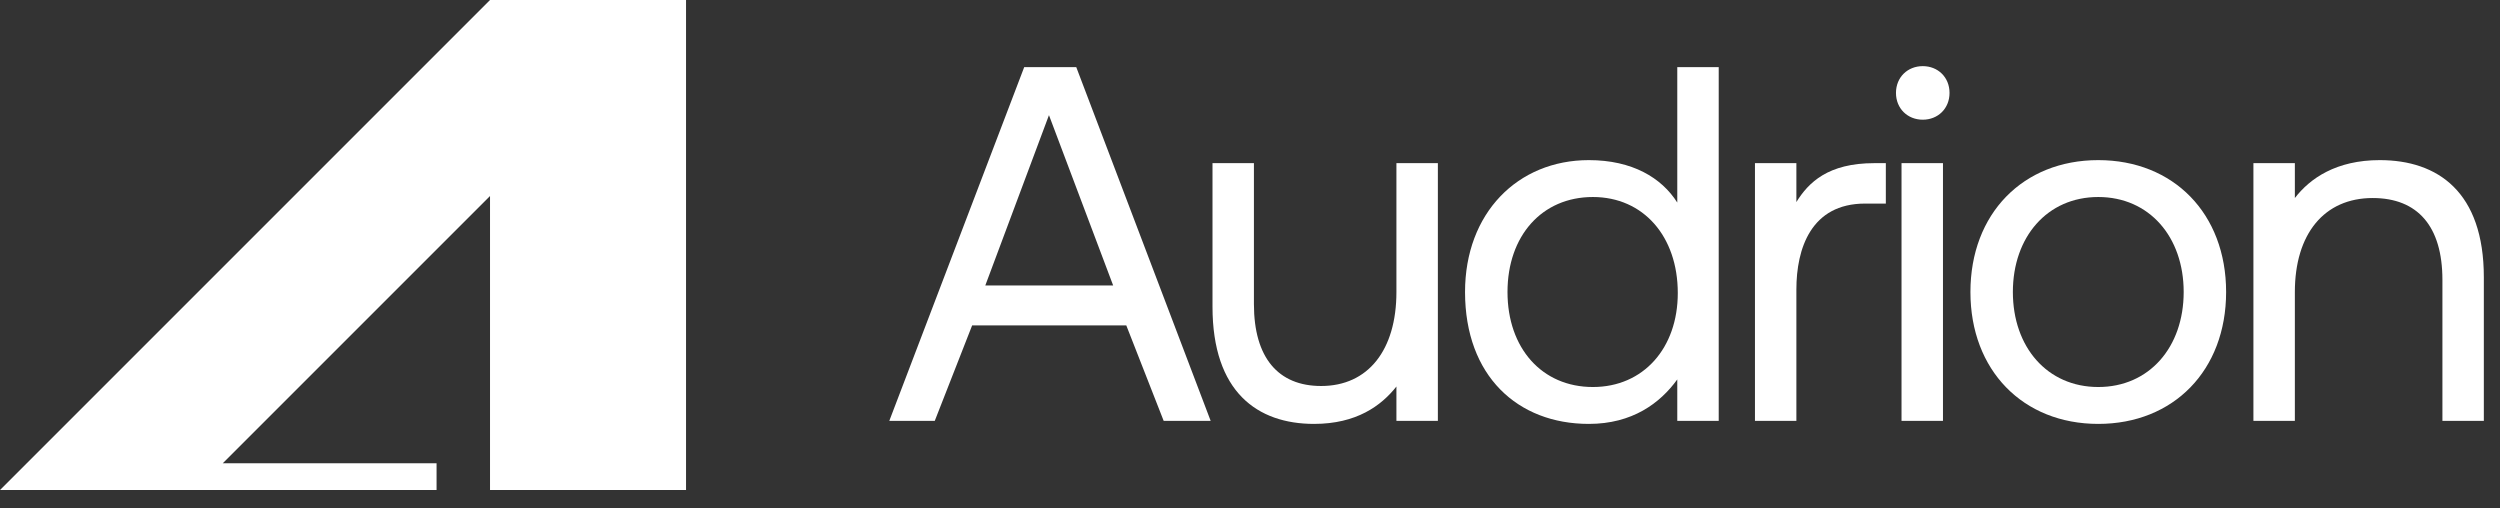 <?xml version="1.0" standalone="no"?>
<!DOCTYPE svg PUBLIC "-//W3C//DTD SVG 1.1//EN" "http://www.w3.org/Graphics/SVG/1.1/DTD/svg11.dtd">
<svg xmlns="http://www.w3.org/2000/svg" width="123" height="25" viewBox="0 0 123 25" fill="none">
<rect x="0" y="0" width="123" height="25" fill="#333333" stroke="none"/>
<path d="M33.753 0V24.109H24.109V9.644L10.959 22.794H21.479V24.109H0L24.109 0L33.753 0Z" fill="white"/>
<path d="M45.99 20.707H43.753L50.391 3.303H52.952L59.565 20.707H57.253L55.413 16.008H47.83L45.99 20.707ZM51.609 5.665L48.477 14.044H54.767L51.609 5.665Z" fill="white"/>
<path d="M68.704 14.367V8.027H70.743V20.707H68.704V19.016C67.959 19.961 66.74 20.856 64.652 20.856C61.867 20.856 59.655 19.29 59.655 15.088V8.027H61.693V14.963C61.693 17.599 62.887 18.991 65 18.991C67.312 18.991 68.704 17.226 68.704 14.367Z" fill="white"/>
<path d="M82.522 9.966V3.303H84.561V20.707H82.522V18.668C81.677 19.837 80.309 20.856 78.171 20.856C74.666 20.856 72.08 18.494 72.08 14.367C72.08 10.488 74.666 7.878 78.171 7.878C80.309 7.878 81.751 8.748 82.522 9.966ZM78.37 19.041C80.856 19.041 82.547 17.127 82.547 14.417C82.547 11.632 80.856 9.693 78.37 9.693C75.859 9.693 74.169 11.607 74.169 14.367C74.169 17.127 75.859 19.041 78.37 19.041Z" fill="white"/>
<path d="M92.211 8.027H92.783V10.016H91.763C89.103 10.016 88.382 12.229 88.382 14.242V20.707H86.344V8.027H88.382V9.941C88.979 8.972 89.948 8.027 92.211 8.027Z" fill="white"/>
<path d="M94.6 5.889C93.854 5.889 93.282 5.342 93.282 4.571C93.282 3.801 93.854 3.254 94.6 3.254C95.346 3.254 95.917 3.801 95.917 4.571C95.917 5.342 95.346 5.889 94.6 5.889ZM93.555 20.707V8.027H95.594V20.707H93.555Z" fill="white"/>
<path d="M103.235 20.856C99.531 20.856 96.945 18.22 96.945 14.367C96.945 10.513 99.531 7.878 103.235 7.878C106.94 7.878 109.525 10.513 109.525 14.367C109.525 18.22 106.94 20.856 103.235 20.856ZM103.235 19.041C105.746 19.041 107.437 17.077 107.437 14.367C107.437 11.657 105.746 9.693 103.235 9.693C100.724 9.693 99.033 11.657 99.033 14.367C99.033 17.077 100.724 19.041 103.235 19.041Z" fill="white"/>
<path d="M117.084 7.878C119.943 7.878 122.205 9.444 122.205 13.646V20.707H120.167V13.77C120.167 11.135 118.949 9.743 116.736 9.743C114.349 9.743 112.907 11.508 112.907 14.367V20.707H110.868V8.027H112.907V9.743C113.653 8.773 114.946 7.878 117.084 7.878Z" fill="white"/>
</svg>